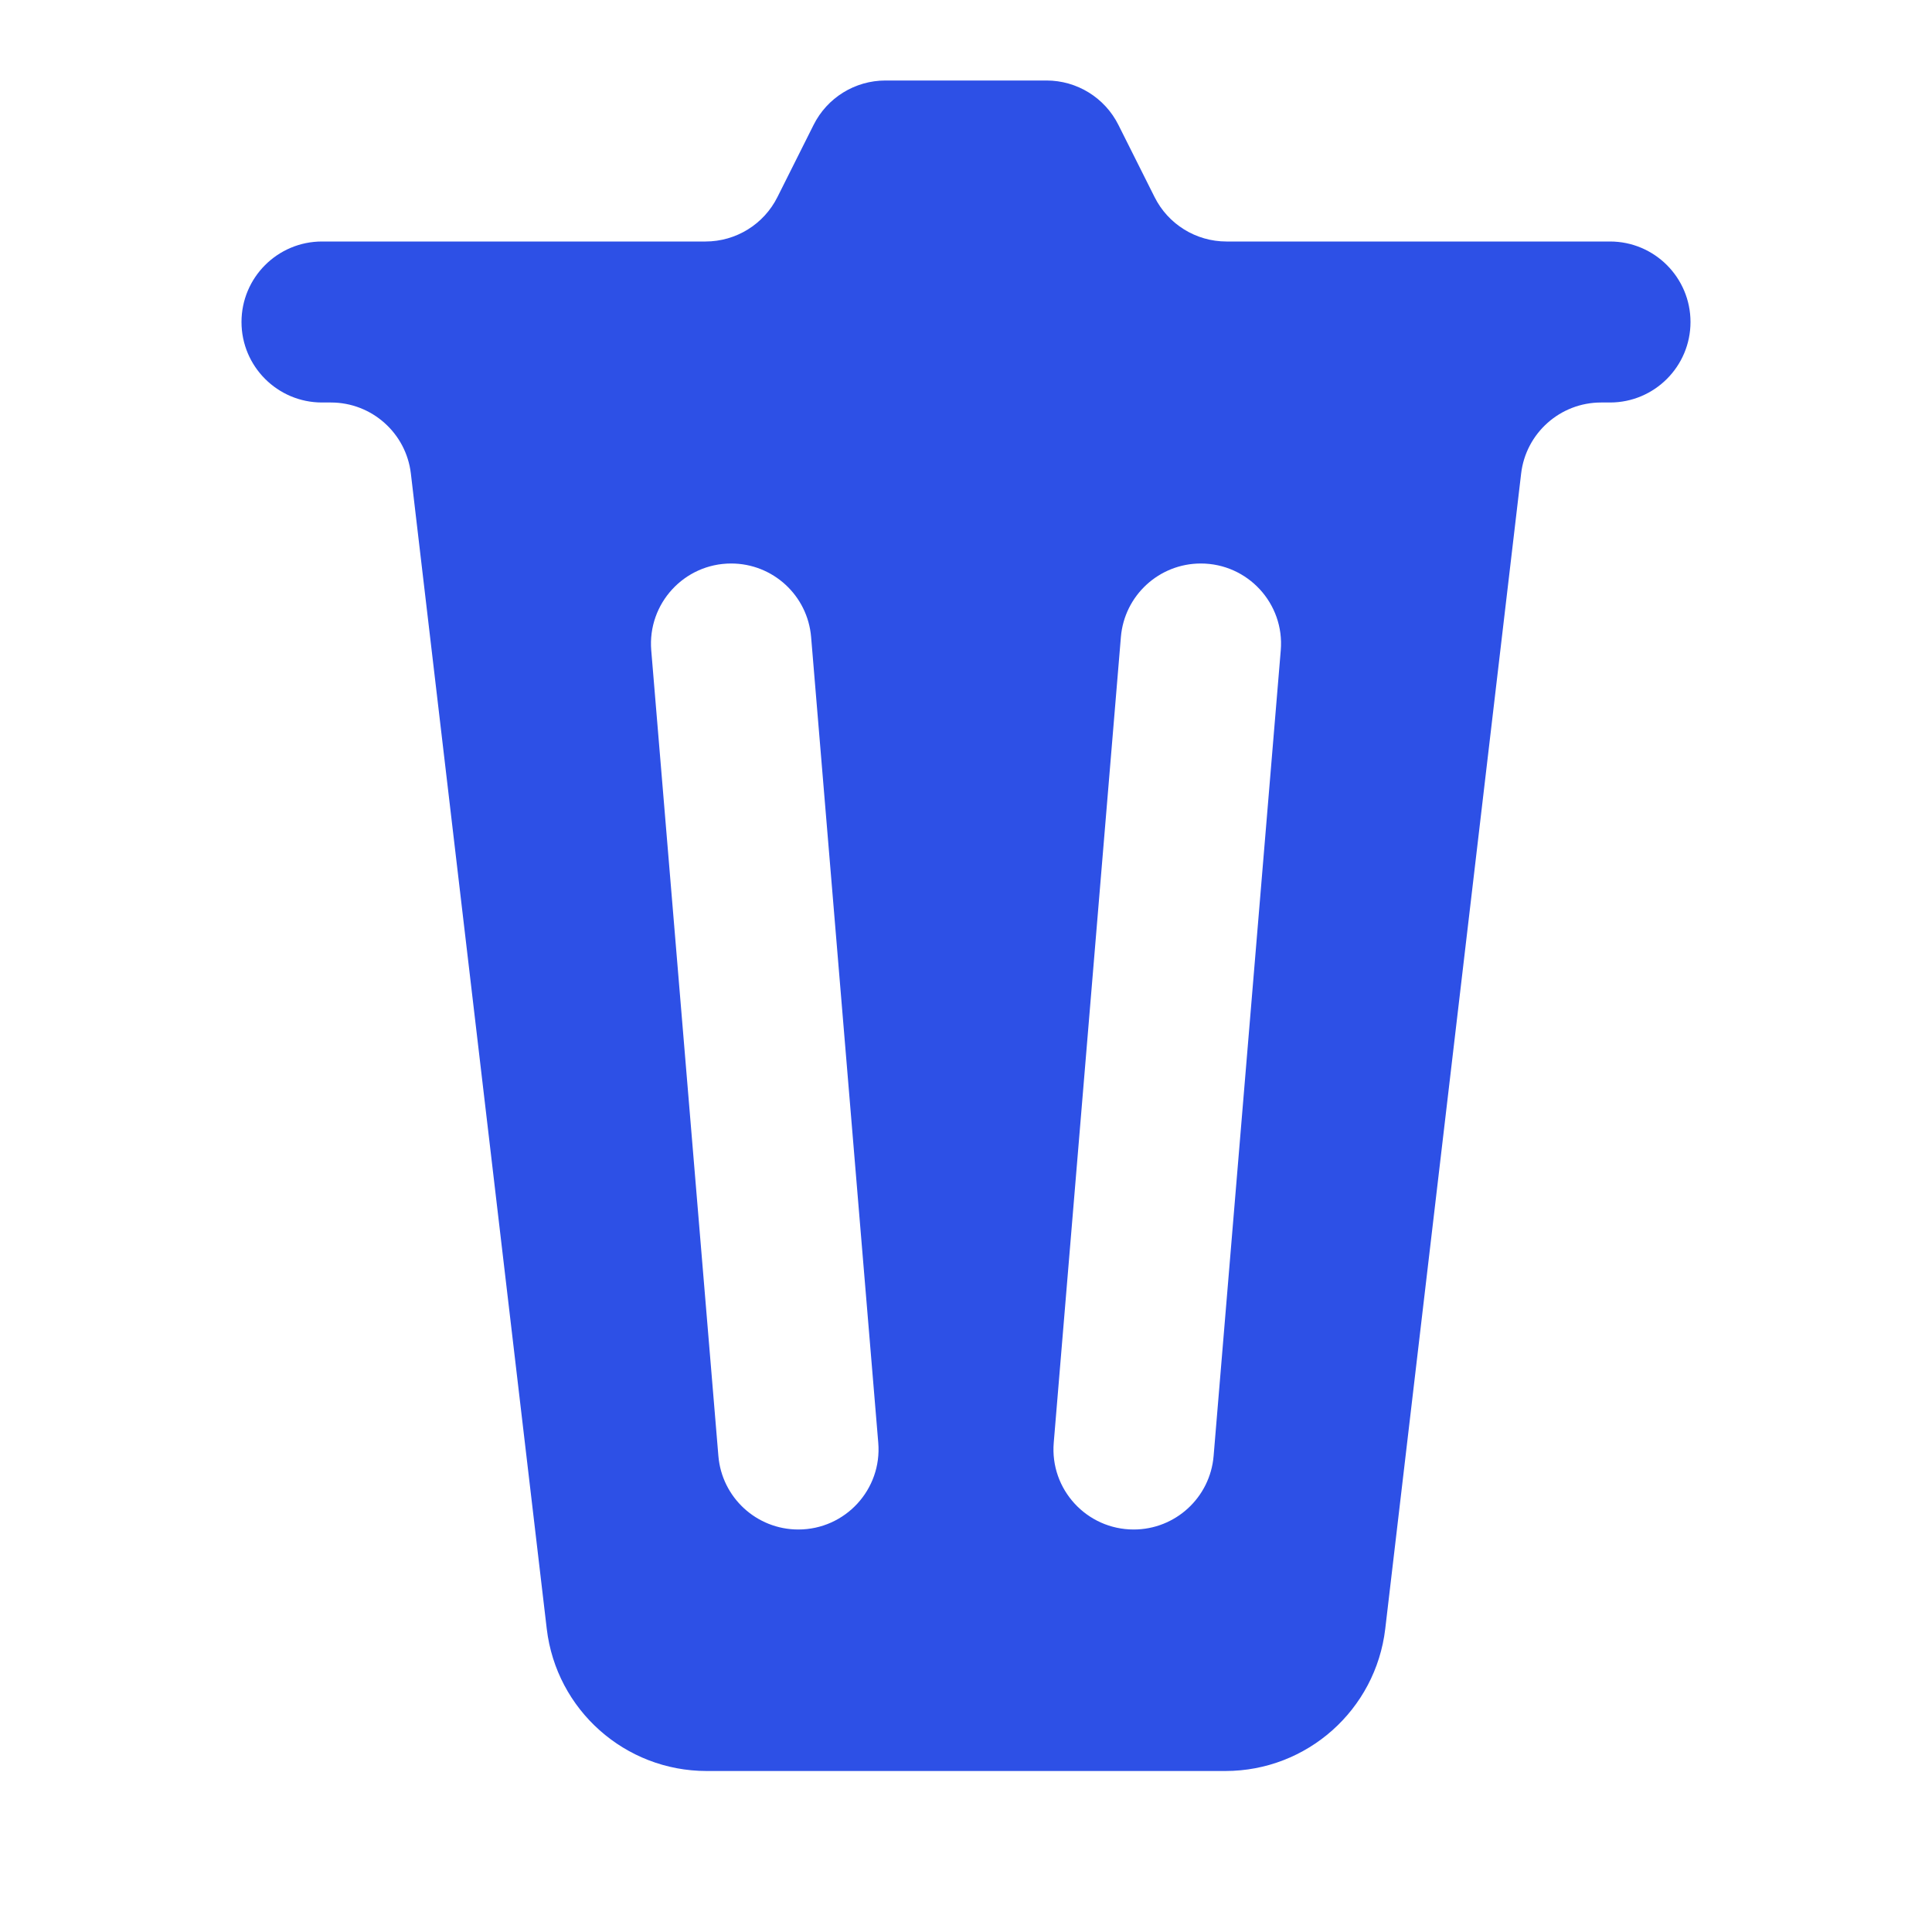 <svg width="24" height="24" viewBox="0 0 24 24" fill="none" xmlns="http://www.w3.org/2000/svg">
<path fill-rule="evenodd" clip-rule="evenodd" d="M13.894 1.553C13.725 1.214 13.379 1 13 1L11 1C10.621 1 10.275 1.214 10.106 1.553L9.658 2.447C9.489 2.786 9.143 3 8.764 3H4C3.448 3 3 3.448 3 4C3 4.552 3.448 5 4 5H4.111C4.618 5 5.045 5.38 5.104 5.883L6.792 20.234C6.911 21.241 7.764 22 8.778 22H15.222C16.236 22 17.089 21.241 17.208 20.234L18.896 5.883C18.955 5.38 19.382 5 19.889 5H20C20.552 5 21 4.552 21 4C21 3.448 20.552 3 20 3H15.236C14.857 3 14.511 2.786 14.342 2.447L13.894 1.553ZM8.09 8.079C8.042 7.498 8.5 7 9.083 7C9.601 7 10.033 7.397 10.076 7.914L10.91 17.921C10.959 18.502 10.5 19 9.917 19C9.399 19 8.967 18.603 8.924 18.086L8.09 8.079ZM14.917 7C15.5 7 15.959 7.498 15.91 8.079L15.076 18.086C15.033 18.603 14.601 19 14.083 19C13.5 19 13.041 18.502 13.09 17.921L13.924 7.914C13.967 7.397 14.399 7 14.917 7Z" fill="#2D50E6"/>
</svg>
